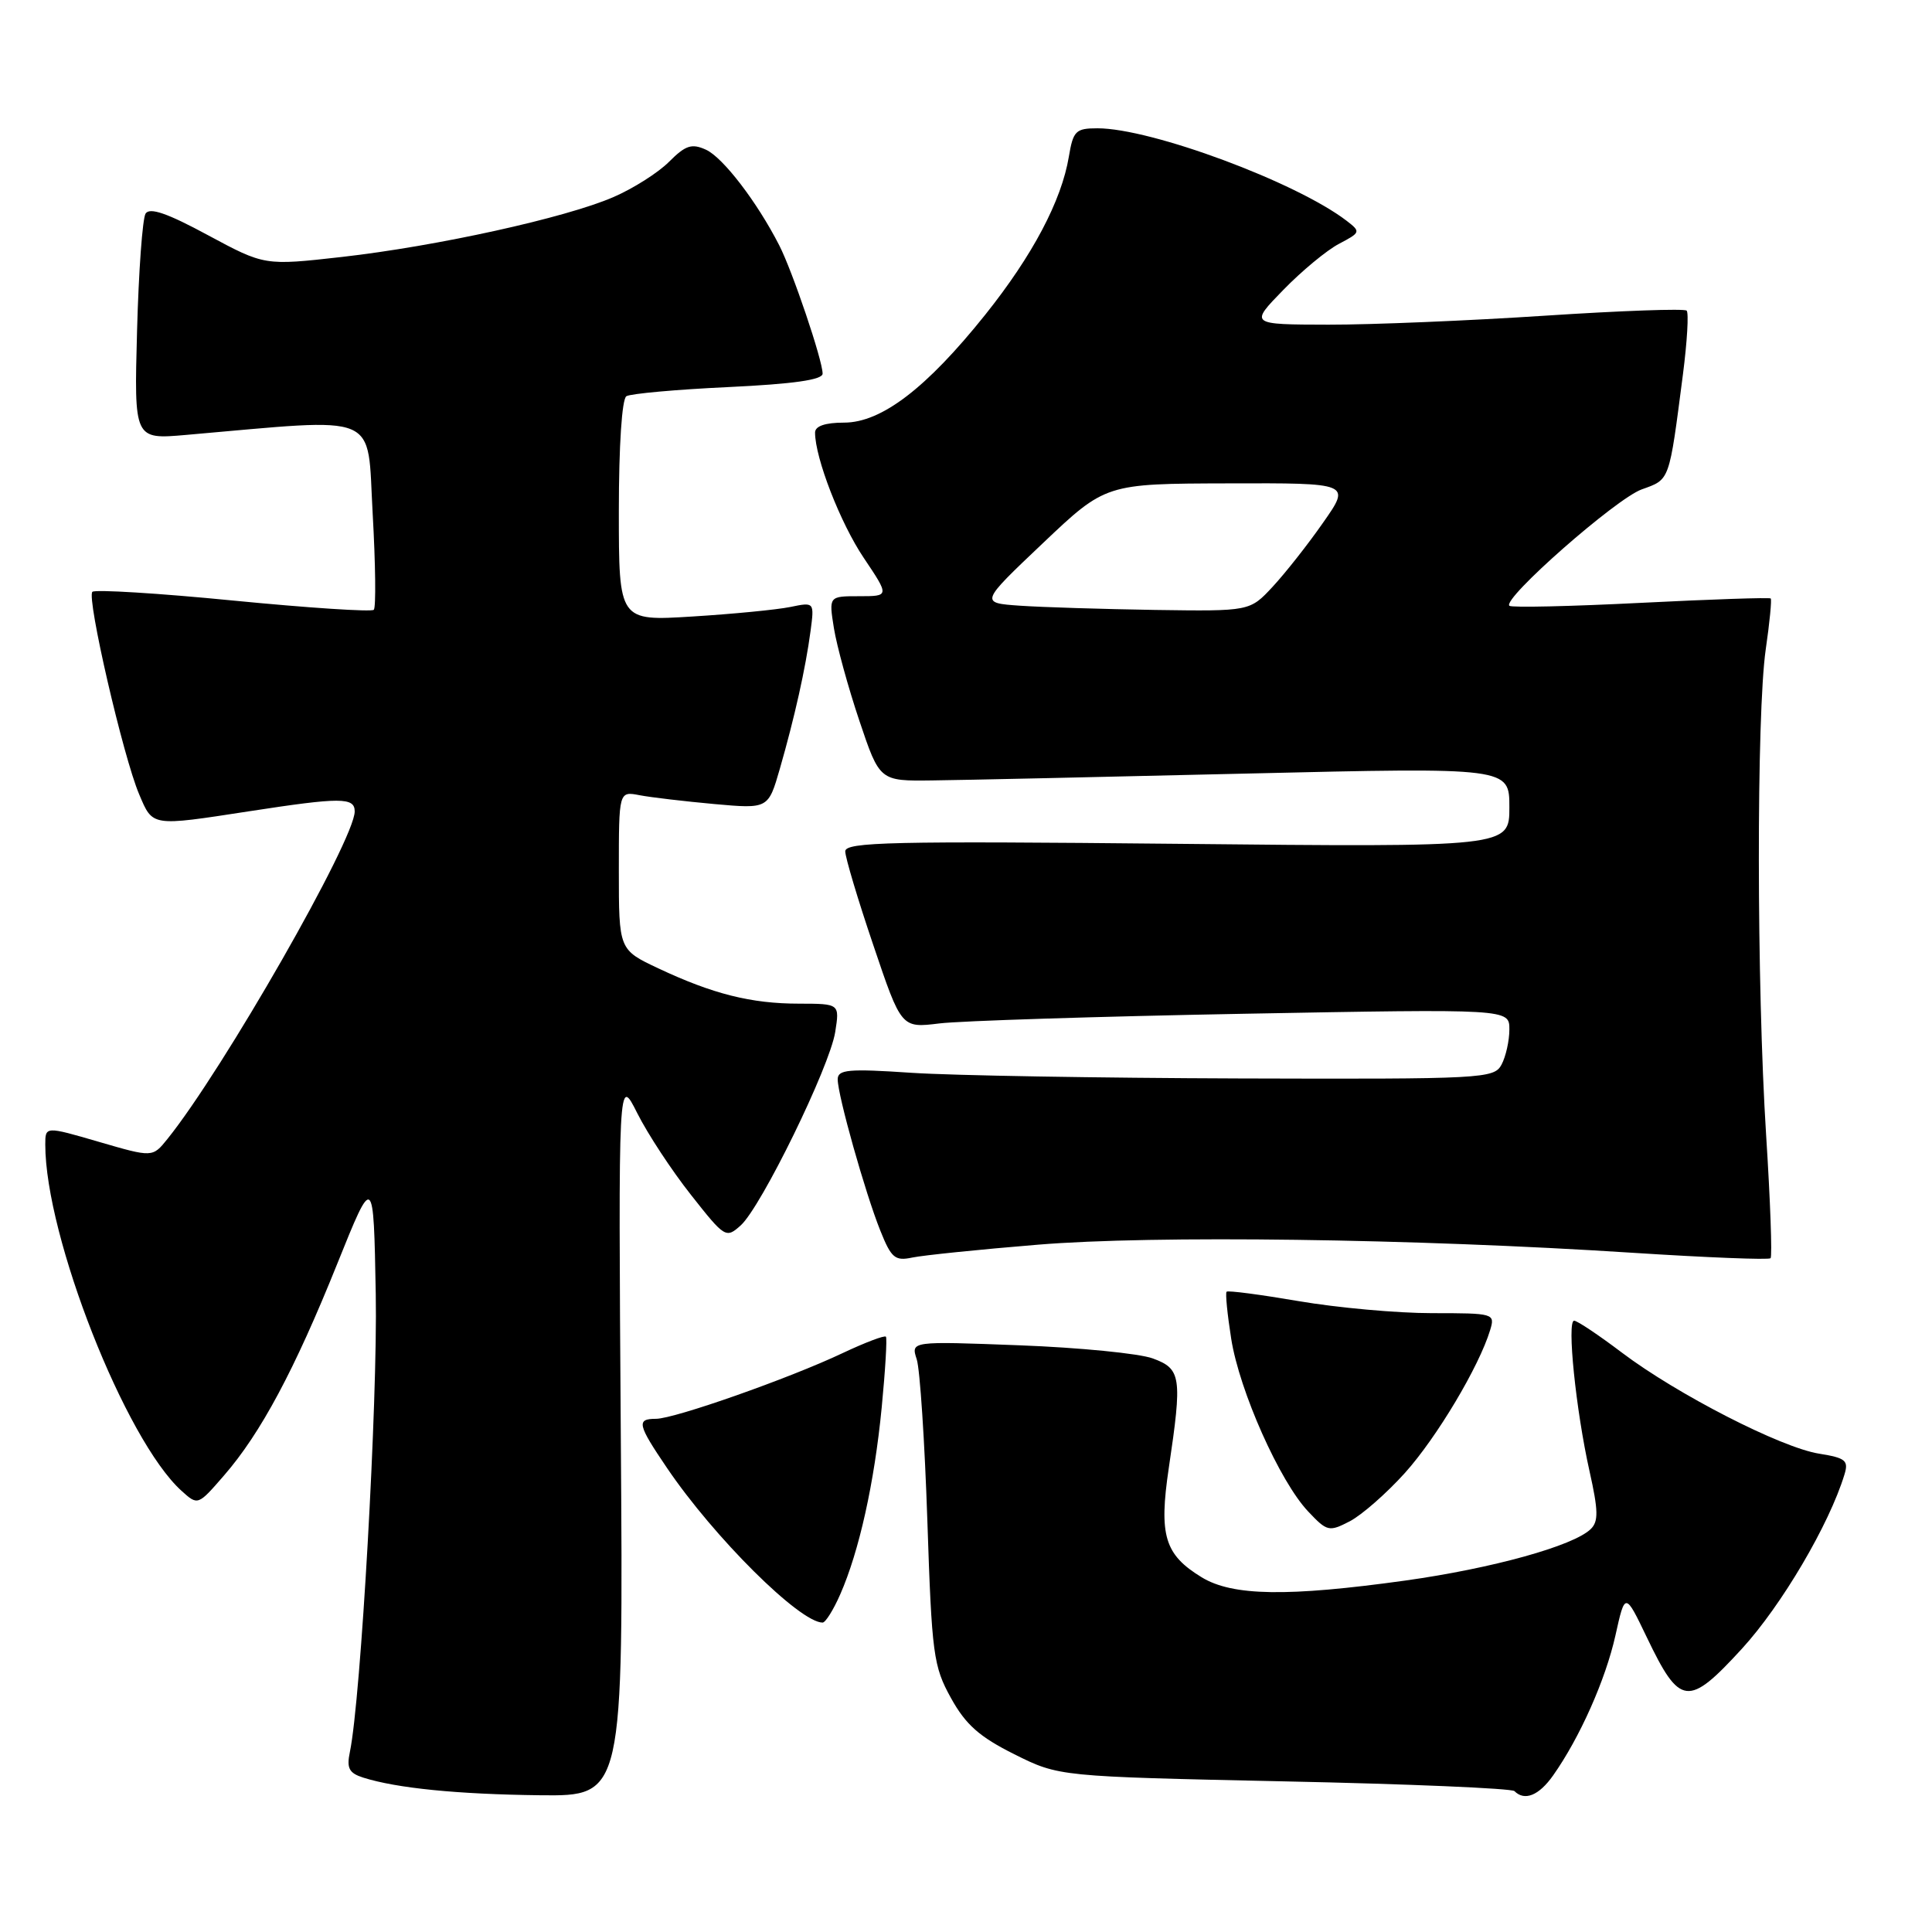 <?xml version="1.0" encoding="UTF-8" standalone="no"?>
<!DOCTYPE svg PUBLIC "-//W3C//DTD SVG 1.1//EN" "http://www.w3.org/Graphics/SVG/1.1/DTD/svg11.dtd" >
<svg xmlns="http://www.w3.org/2000/svg" xmlns:xlink="http://www.w3.org/1999/xlink" version="1.1" viewBox="0 0 256 256">
 <g >
 <path fill="currentColor"
d=" M 82.26 190.25 C 81.93 142.50 81.93 142.50 84.44 147.50 C 85.82 150.25 89.02 155.12 91.56 158.33 C 96.05 164.03 96.20 164.12 98.15 162.37 C 100.88 159.90 109.94 141.36 110.67 136.75 C 111.26 133.00 111.26 133.00 105.88 132.99 C 99.54 132.99 94.45 131.71 87.25 128.32 C 82.00 125.85 82.00 125.85 82.00 115.35 C 82.00 104.84 82.00 104.84 84.75 105.37 C 86.26 105.66 90.72 106.18 94.65 106.54 C 101.80 107.18 101.80 107.18 103.34 101.84 C 105.29 95.06 106.74 88.57 107.40 83.63 C 107.91 79.77 107.91 79.77 104.71 80.43 C 102.94 80.79 97.11 81.36 91.75 81.69 C 82.00 82.30 82.00 82.30 82.00 67.71 C 82.00 59.02 82.41 52.87 83.00 52.50 C 83.56 52.16 89.63 51.61 96.50 51.29 C 105.12 50.88 109.00 50.33 109.00 49.51 C 109.00 47.74 105.01 35.93 103.25 32.50 C 100.31 26.75 95.80 20.87 93.55 19.84 C 91.66 18.98 90.85 19.24 88.66 21.43 C 87.22 22.88 83.89 24.99 81.27 26.12 C 74.92 28.87 57.91 32.62 45.28 34.05 C 35.06 35.20 35.06 35.20 27.55 31.16 C 22.17 28.25 19.84 27.45 19.29 28.30 C 18.88 28.96 18.37 35.96 18.16 43.86 C 17.77 58.23 17.77 58.23 24.64 57.63 C 50.76 55.36 48.61 54.46 49.38 68.03 C 49.76 74.76 49.83 80.50 49.53 80.80 C 49.24 81.10 40.86 80.55 30.93 79.58 C 20.99 78.60 12.58 78.09 12.24 78.42 C 11.46 79.21 16.32 100.28 18.44 105.25 C 20.26 109.55 19.99 109.50 33.00 107.50 C 45.15 105.63 47.00 105.63 47.00 107.52 C 47.00 111.27 29.55 141.79 22.17 150.94 C 20.21 153.37 20.21 153.37 13.10 151.30 C 6.00 149.23 6.00 149.23 6.00 151.66 C 6.00 163.84 16.62 190.84 24.06 197.55 C 26.22 199.50 26.22 199.50 29.69 195.50 C 34.54 189.92 39.04 181.51 44.67 167.50 C 49.50 155.50 49.50 155.50 49.79 171.50 C 50.05 185.71 47.82 225.12 46.36 232.15 C 45.91 234.30 46.25 234.94 48.12 235.54 C 52.57 236.95 60.60 237.75 71.55 237.88 C 82.60 238.00 82.60 238.00 82.26 190.25 Z  M 205.80 235.25 C 209.33 230.25 212.74 222.58 214.05 216.72 C 215.33 210.95 215.33 210.95 218.22 216.97 C 222.60 226.10 223.69 226.23 230.80 218.48 C 236.06 212.74 242.39 202.00 244.40 195.38 C 244.97 193.53 244.55 193.18 241.05 192.62 C 236.00 191.82 222.22 184.75 214.91 179.23 C 211.83 176.90 208.99 175.00 208.58 175.00 C 207.60 175.00 208.81 186.85 210.62 194.94 C 211.79 200.16 211.82 201.60 210.78 202.61 C 208.49 204.84 197.73 207.82 186.22 209.43 C 170.61 211.60 163.31 211.49 159.23 209.00 C 154.31 206.00 153.54 203.46 154.87 194.52 C 156.67 182.44 156.51 181.38 152.75 180.00 C 150.96 179.34 143.02 178.56 135.10 178.26 C 120.69 177.71 120.69 177.71 121.47 180.11 C 121.90 181.42 122.53 191.05 122.88 201.50 C 123.47 219.26 123.68 220.79 126.01 225.00 C 127.96 228.53 129.78 230.14 134.41 232.45 C 140.32 235.40 140.32 235.40 170.16 236.04 C 186.57 236.38 200.30 236.97 200.67 237.33 C 202.02 238.69 203.92 237.92 205.80 235.25 Z  M 111.34 211.25 C 113.84 205.56 115.86 196.49 116.83 186.50 C 117.31 181.55 117.56 177.33 117.39 177.12 C 117.21 176.91 114.63 177.89 111.66 179.29 C 104.59 182.64 89.36 188.00 86.92 188.00 C 84.30 188.00 84.47 188.75 88.38 194.51 C 94.61 203.71 105.97 215.00 109.00 215.00 C 109.38 215.00 110.44 213.31 111.34 211.25 Z  M 186.17 195.16 C 190.39 190.46 195.99 181.07 197.45 176.25 C 198.12 174.04 197.98 174.00 189.74 174.00 C 185.13 174.00 177.19 173.28 172.10 172.41 C 167.01 171.54 162.70 170.97 162.53 171.16 C 162.35 171.35 162.63 174.15 163.14 177.39 C 164.23 184.31 169.58 196.31 173.34 200.28 C 175.85 202.94 176.10 203.00 178.85 201.58 C 180.44 200.75 183.73 197.87 186.17 195.16 Z  M 137.50 164.93 C 152.86 163.66 187.28 164.12 216.34 166.00 C 226.15 166.63 234.37 166.96 234.61 166.72 C 234.84 166.49 234.58 159.14 234.02 150.40 C 232.76 130.58 232.73 94.64 233.97 86.04 C 234.49 82.48 234.78 79.45 234.63 79.30 C 234.48 79.15 226.74 79.41 217.43 79.88 C 208.12 80.35 200.28 80.53 200.00 80.27 C 199.03 79.35 214.12 66.08 217.53 64.85 C 221.30 63.49 221.14 63.94 223.00 49.59 C 223.56 45.25 223.78 41.45 223.49 41.16 C 223.20 40.87 214.76 41.17 204.73 41.83 C 194.70 42.49 181.79 43.03 176.04 43.02 C 165.58 43.00 165.58 43.00 170.04 38.42 C 172.49 35.90 175.82 33.14 177.44 32.30 C 180.29 30.80 180.32 30.71 178.44 29.26 C 171.73 24.12 152.55 17.00 145.42 17.00 C 142.54 17.00 142.20 17.34 141.63 20.75 C 140.66 26.59 136.83 33.84 130.56 41.69 C 122.77 51.43 116.80 56.00 111.84 56.00 C 109.33 56.00 108.00 56.46 108.00 57.32 C 108.00 60.69 111.36 69.33 114.45 73.92 C 117.86 79.00 117.86 79.00 113.84 79.00 C 109.82 79.00 109.82 79.00 110.50 83.25 C 110.88 85.59 112.39 91.10 113.87 95.50 C 116.56 103.50 116.56 103.50 123.53 103.41 C 127.36 103.37 146.14 102.95 165.25 102.50 C 200.00 101.68 200.00 101.68 200.00 106.97 C 200.00 112.26 200.00 112.26 156.00 111.81 C 118.11 111.43 112.00 111.57 112.00 112.81 C 112.00 113.60 113.67 119.20 115.72 125.24 C 119.43 136.23 119.43 136.23 124.47 135.61 C 127.23 135.27 145.36 134.69 164.75 134.33 C 200.00 133.68 200.00 133.68 200.00 136.40 C 200.00 137.90 199.53 140.00 198.96 141.07 C 197.97 142.92 196.58 143.00 164.21 142.90 C 145.67 142.84 126.11 142.51 120.75 142.15 C 112.41 141.59 111.00 141.72 111.00 143.02 C 111.00 145.13 114.64 158.06 116.64 163.05 C 118.10 166.70 118.59 167.12 120.89 166.63 C 122.33 166.33 129.80 165.56 137.50 164.93 Z  M 135.17 80.26 C 129.84 79.89 129.84 79.89 138.17 71.99 C 146.50 64.09 146.50 64.09 162.75 64.05 C 179.00 64.00 179.00 64.00 175.32 69.25 C 173.31 72.14 170.29 75.96 168.63 77.75 C 165.61 81.00 165.61 81.00 153.05 80.82 C 146.15 80.71 138.10 80.46 135.17 80.26 Z "/>
</g>
</svg>